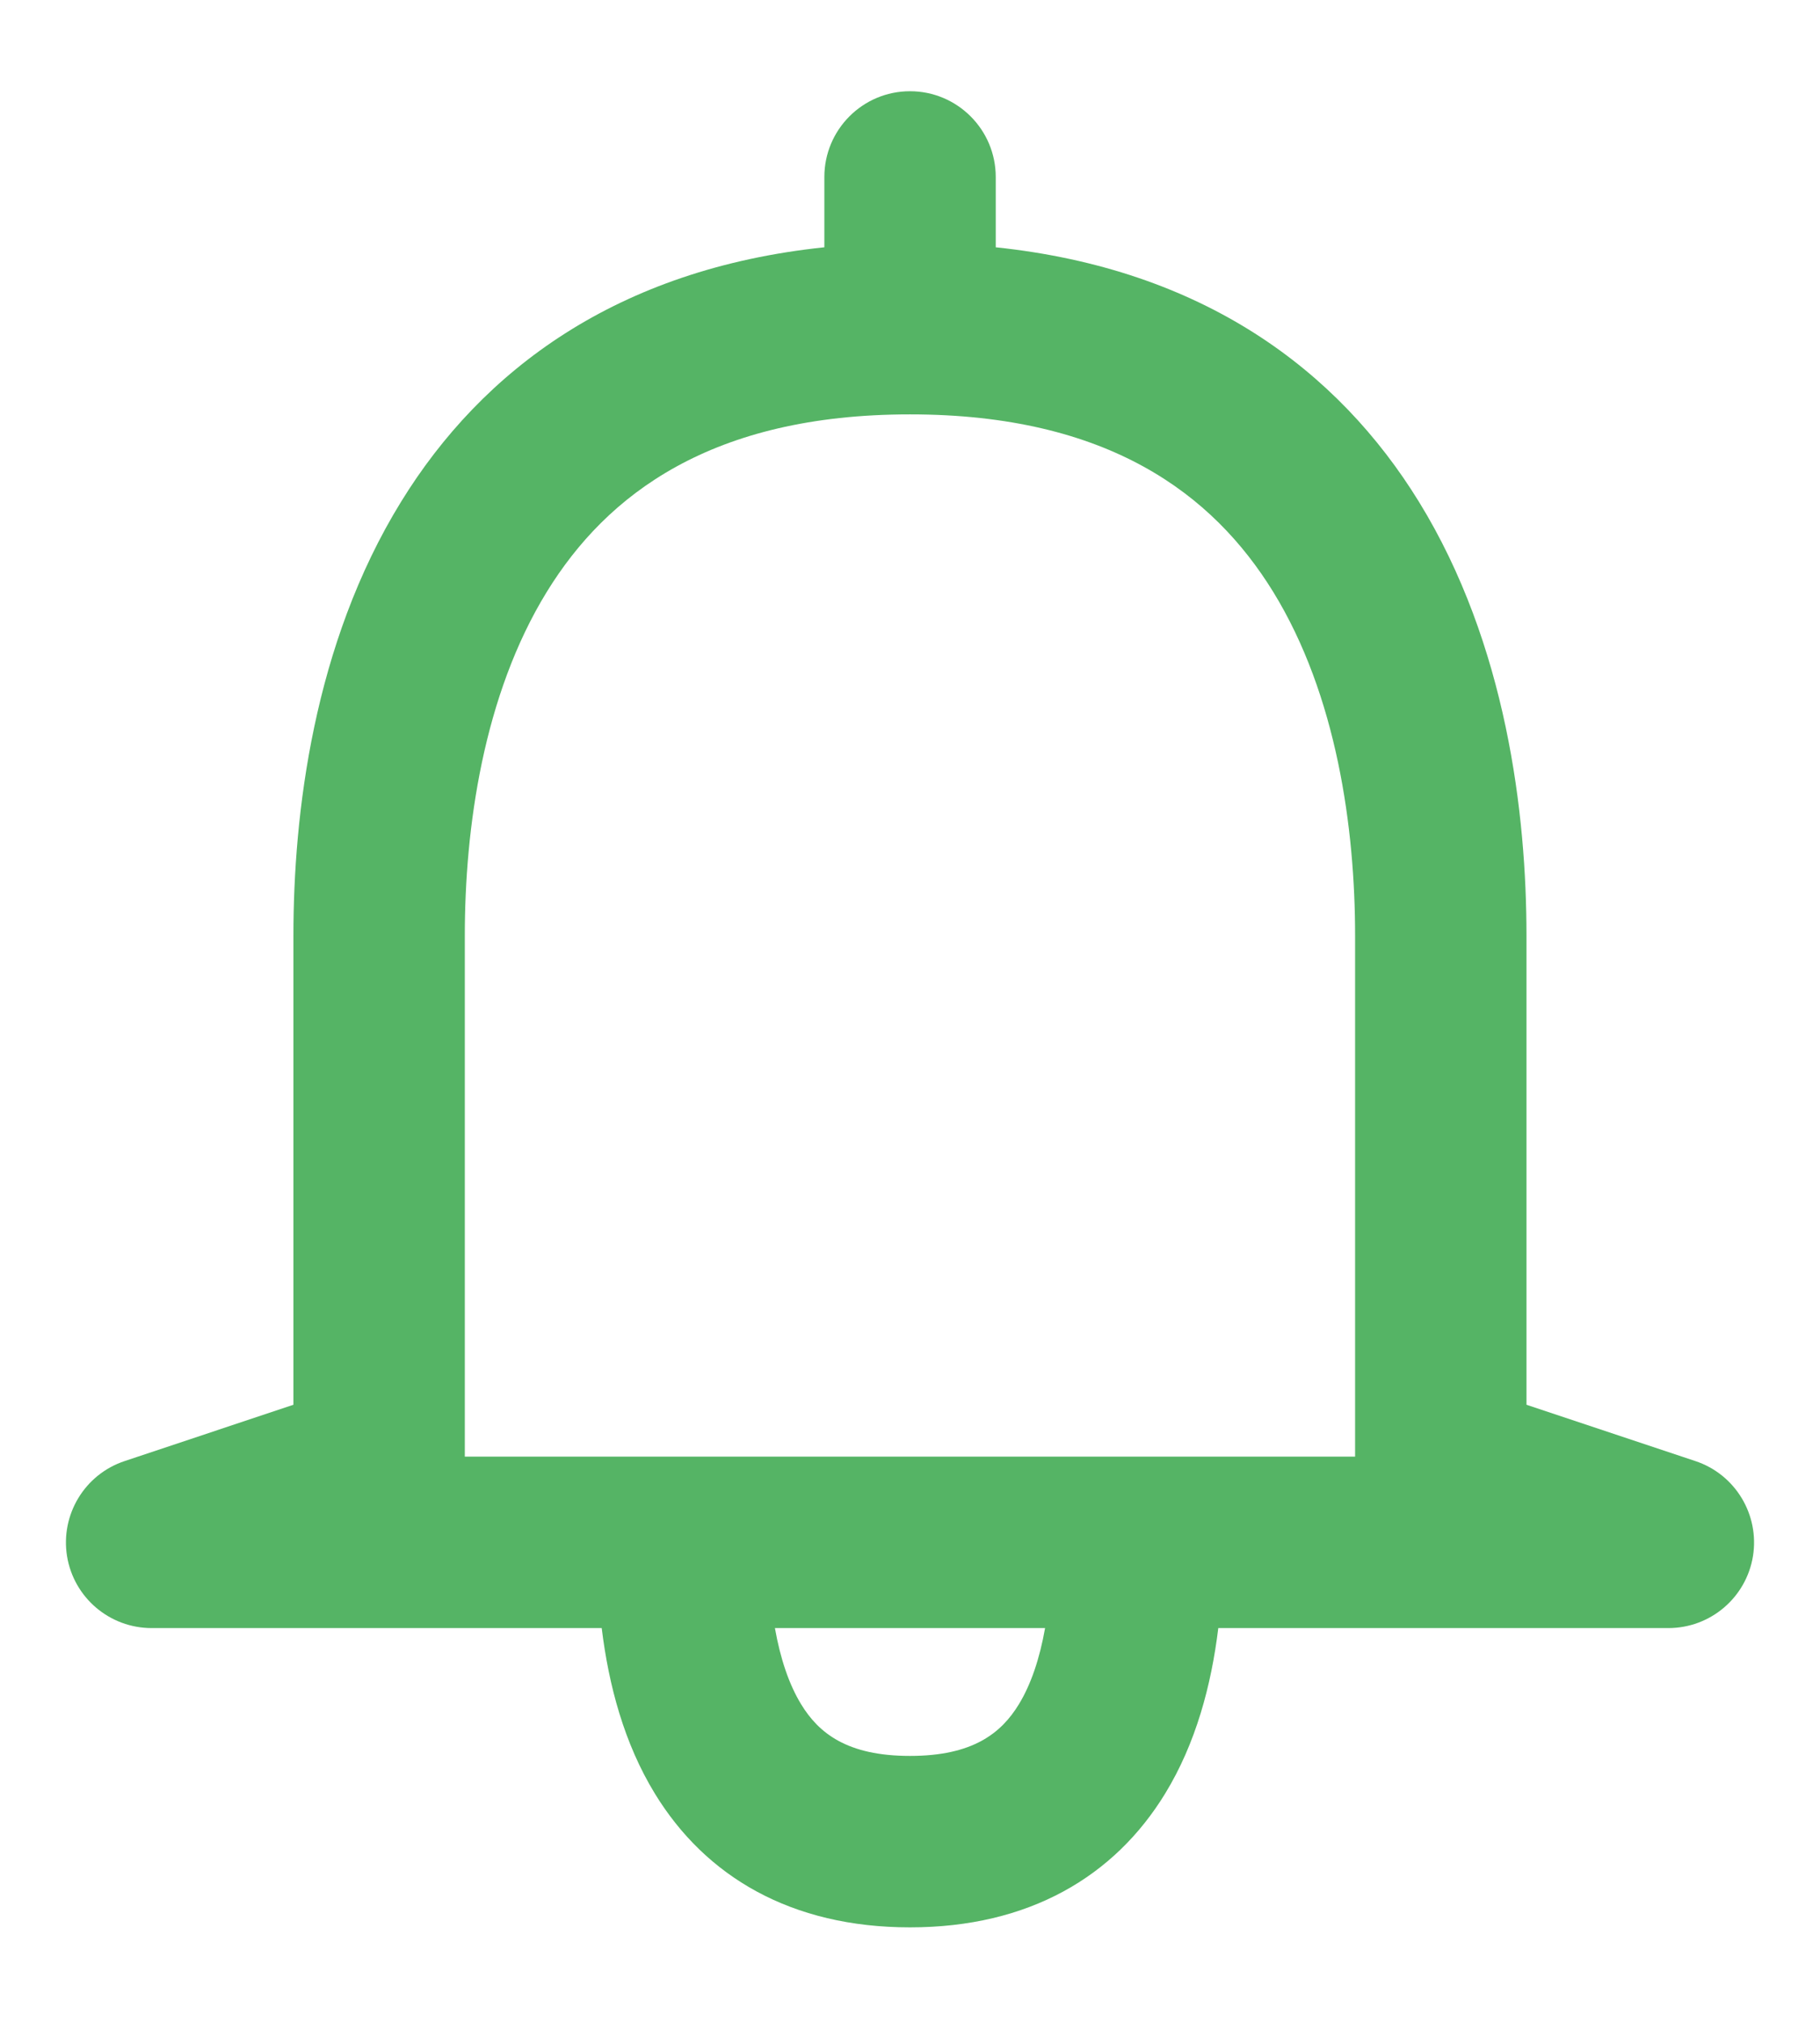 <svg width="18" height="20" viewBox="0 0 18 20" fill="none" xmlns="http://www.w3.org/2000/svg">
<path fill-rule="evenodd" clip-rule="evenodd" d="M9.848 1.75C9.848 1.282 9.468 0.902 9 0.902C8.532 0.902 8.153 1.282 8.153 1.75V2.445C6.103 2.66 4.769 3.657 3.966 4.962C3.096 6.374 2.902 8.058 2.902 9.25V13.889L1.232 14.446C0.838 14.577 0.597 14.975 0.663 15.386C0.73 15.796 1.084 16.097 1.5 16.097H5.951C6.02 16.663 6.173 17.237 6.477 17.734C6.978 18.553 7.823 19.056 9 19.056C10.177 19.056 11.022 18.553 11.523 17.734C11.827 17.237 11.98 16.663 12.049 16.097H16.5C16.916 16.097 17.27 15.796 17.337 15.386C17.403 14.975 17.162 14.577 16.768 14.446L15.097 13.889V9.25C15.097 8.058 14.903 6.374 14.034 4.962C13.231 3.657 11.896 2.66 9.848 2.445V1.75ZM7.923 16.85C7.804 16.655 7.718 16.401 7.664 16.097H10.336C10.282 16.401 10.196 16.655 10.077 16.85C9.903 17.135 9.623 17.361 9 17.361C8.377 17.361 8.097 17.135 7.923 16.85ZM4.597 9.25V14.402H13.402V9.25C13.402 8.192 13.222 6.875 12.591 5.85C11.999 4.89 10.964 4.097 9 4.097C7.035 4.097 6 4.89 5.409 5.85C4.778 6.875 4.597 8.192 4.597 9.25Z" fill="#55B465"/>
</svg>
